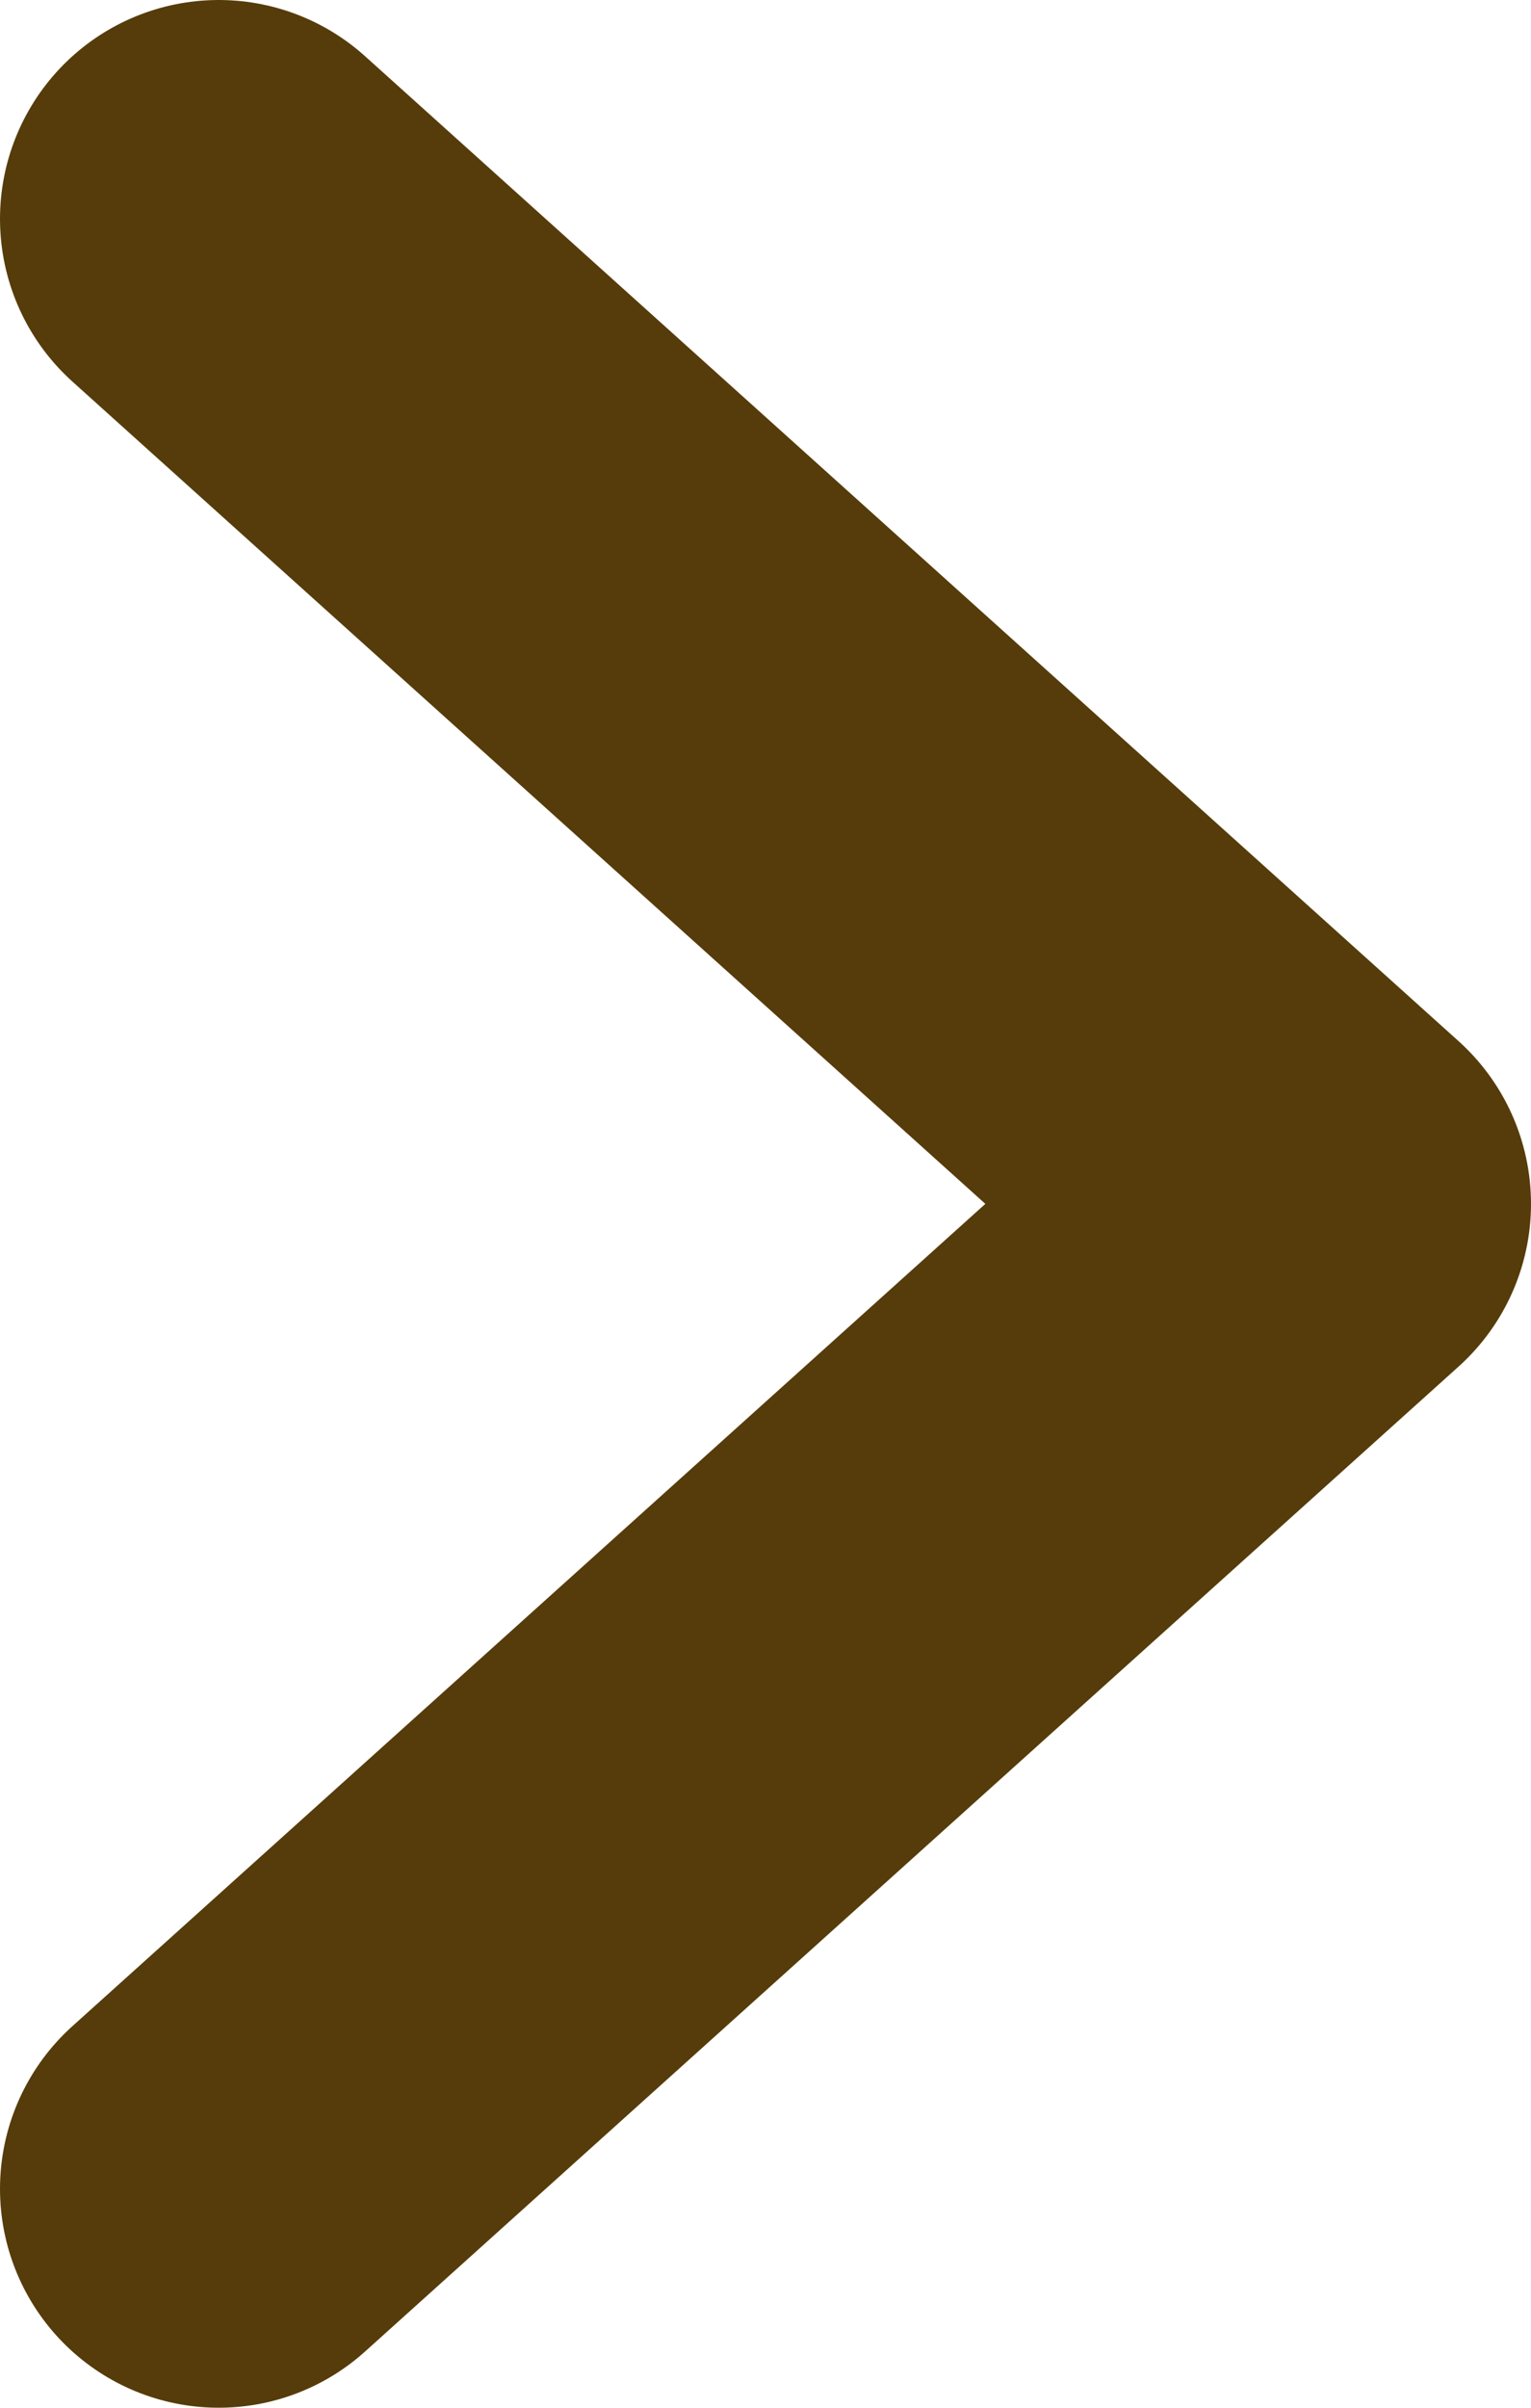 <svg width="7" height="11" viewBox="0 0 7 11" fill="none" xmlns="http://www.w3.org/2000/svg">
<path d="M1 10L6 5.5L1 1" stroke="#563C0A" stroke-width="2" stroke-linecap="round" stroke-linejoin="round"/>
</svg>
